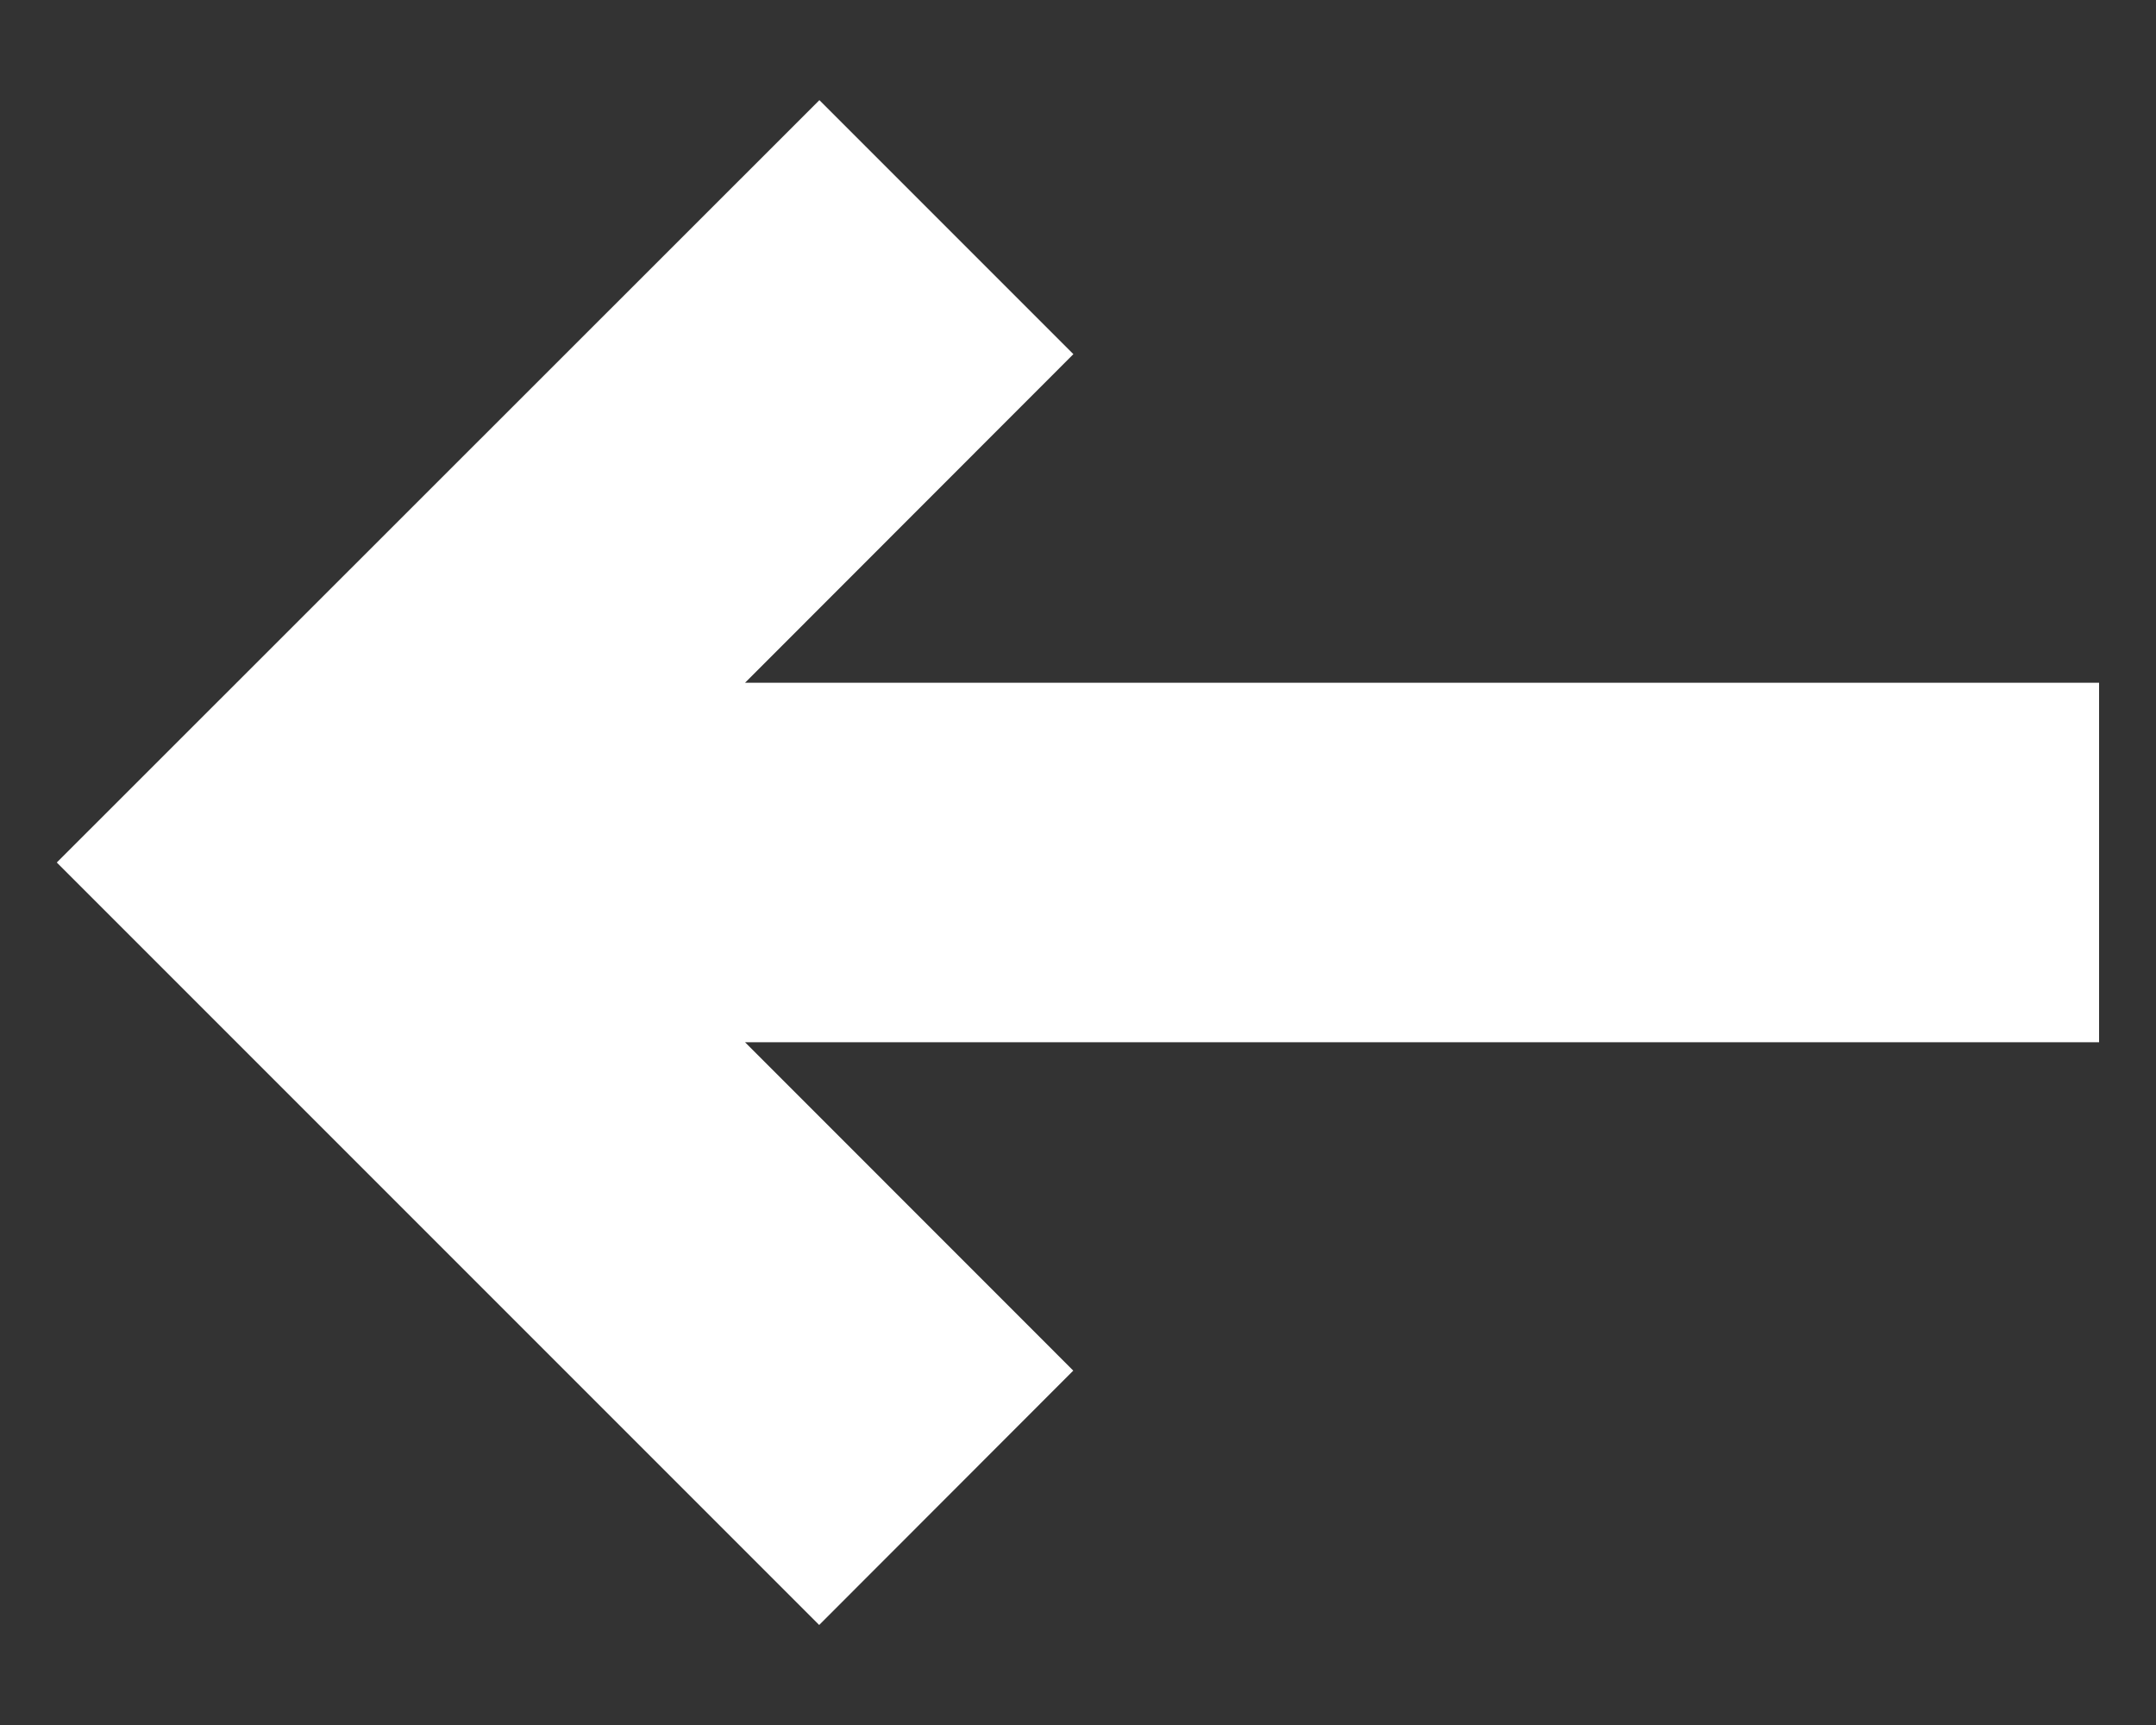 <svg width="20" height="16" viewBox="0 0 20 16" fill="none" xmlns="http://www.w3.org/2000/svg">
<rect x="0" y="0" width="20" height="16" fill="#333333" stroke="none"/>
<path d="M6.911 6.483L19.322 6.483V9.517H6.911H6.549L6.805 9.773L9.744 12.713L7.599 14.86L0.739 8L7.601 1.141L9.745 3.285L6.805 6.227L6.549 6.483H6.911Z" fill="white" stroke="white" stroke-width="0.3"/>
</svg>
